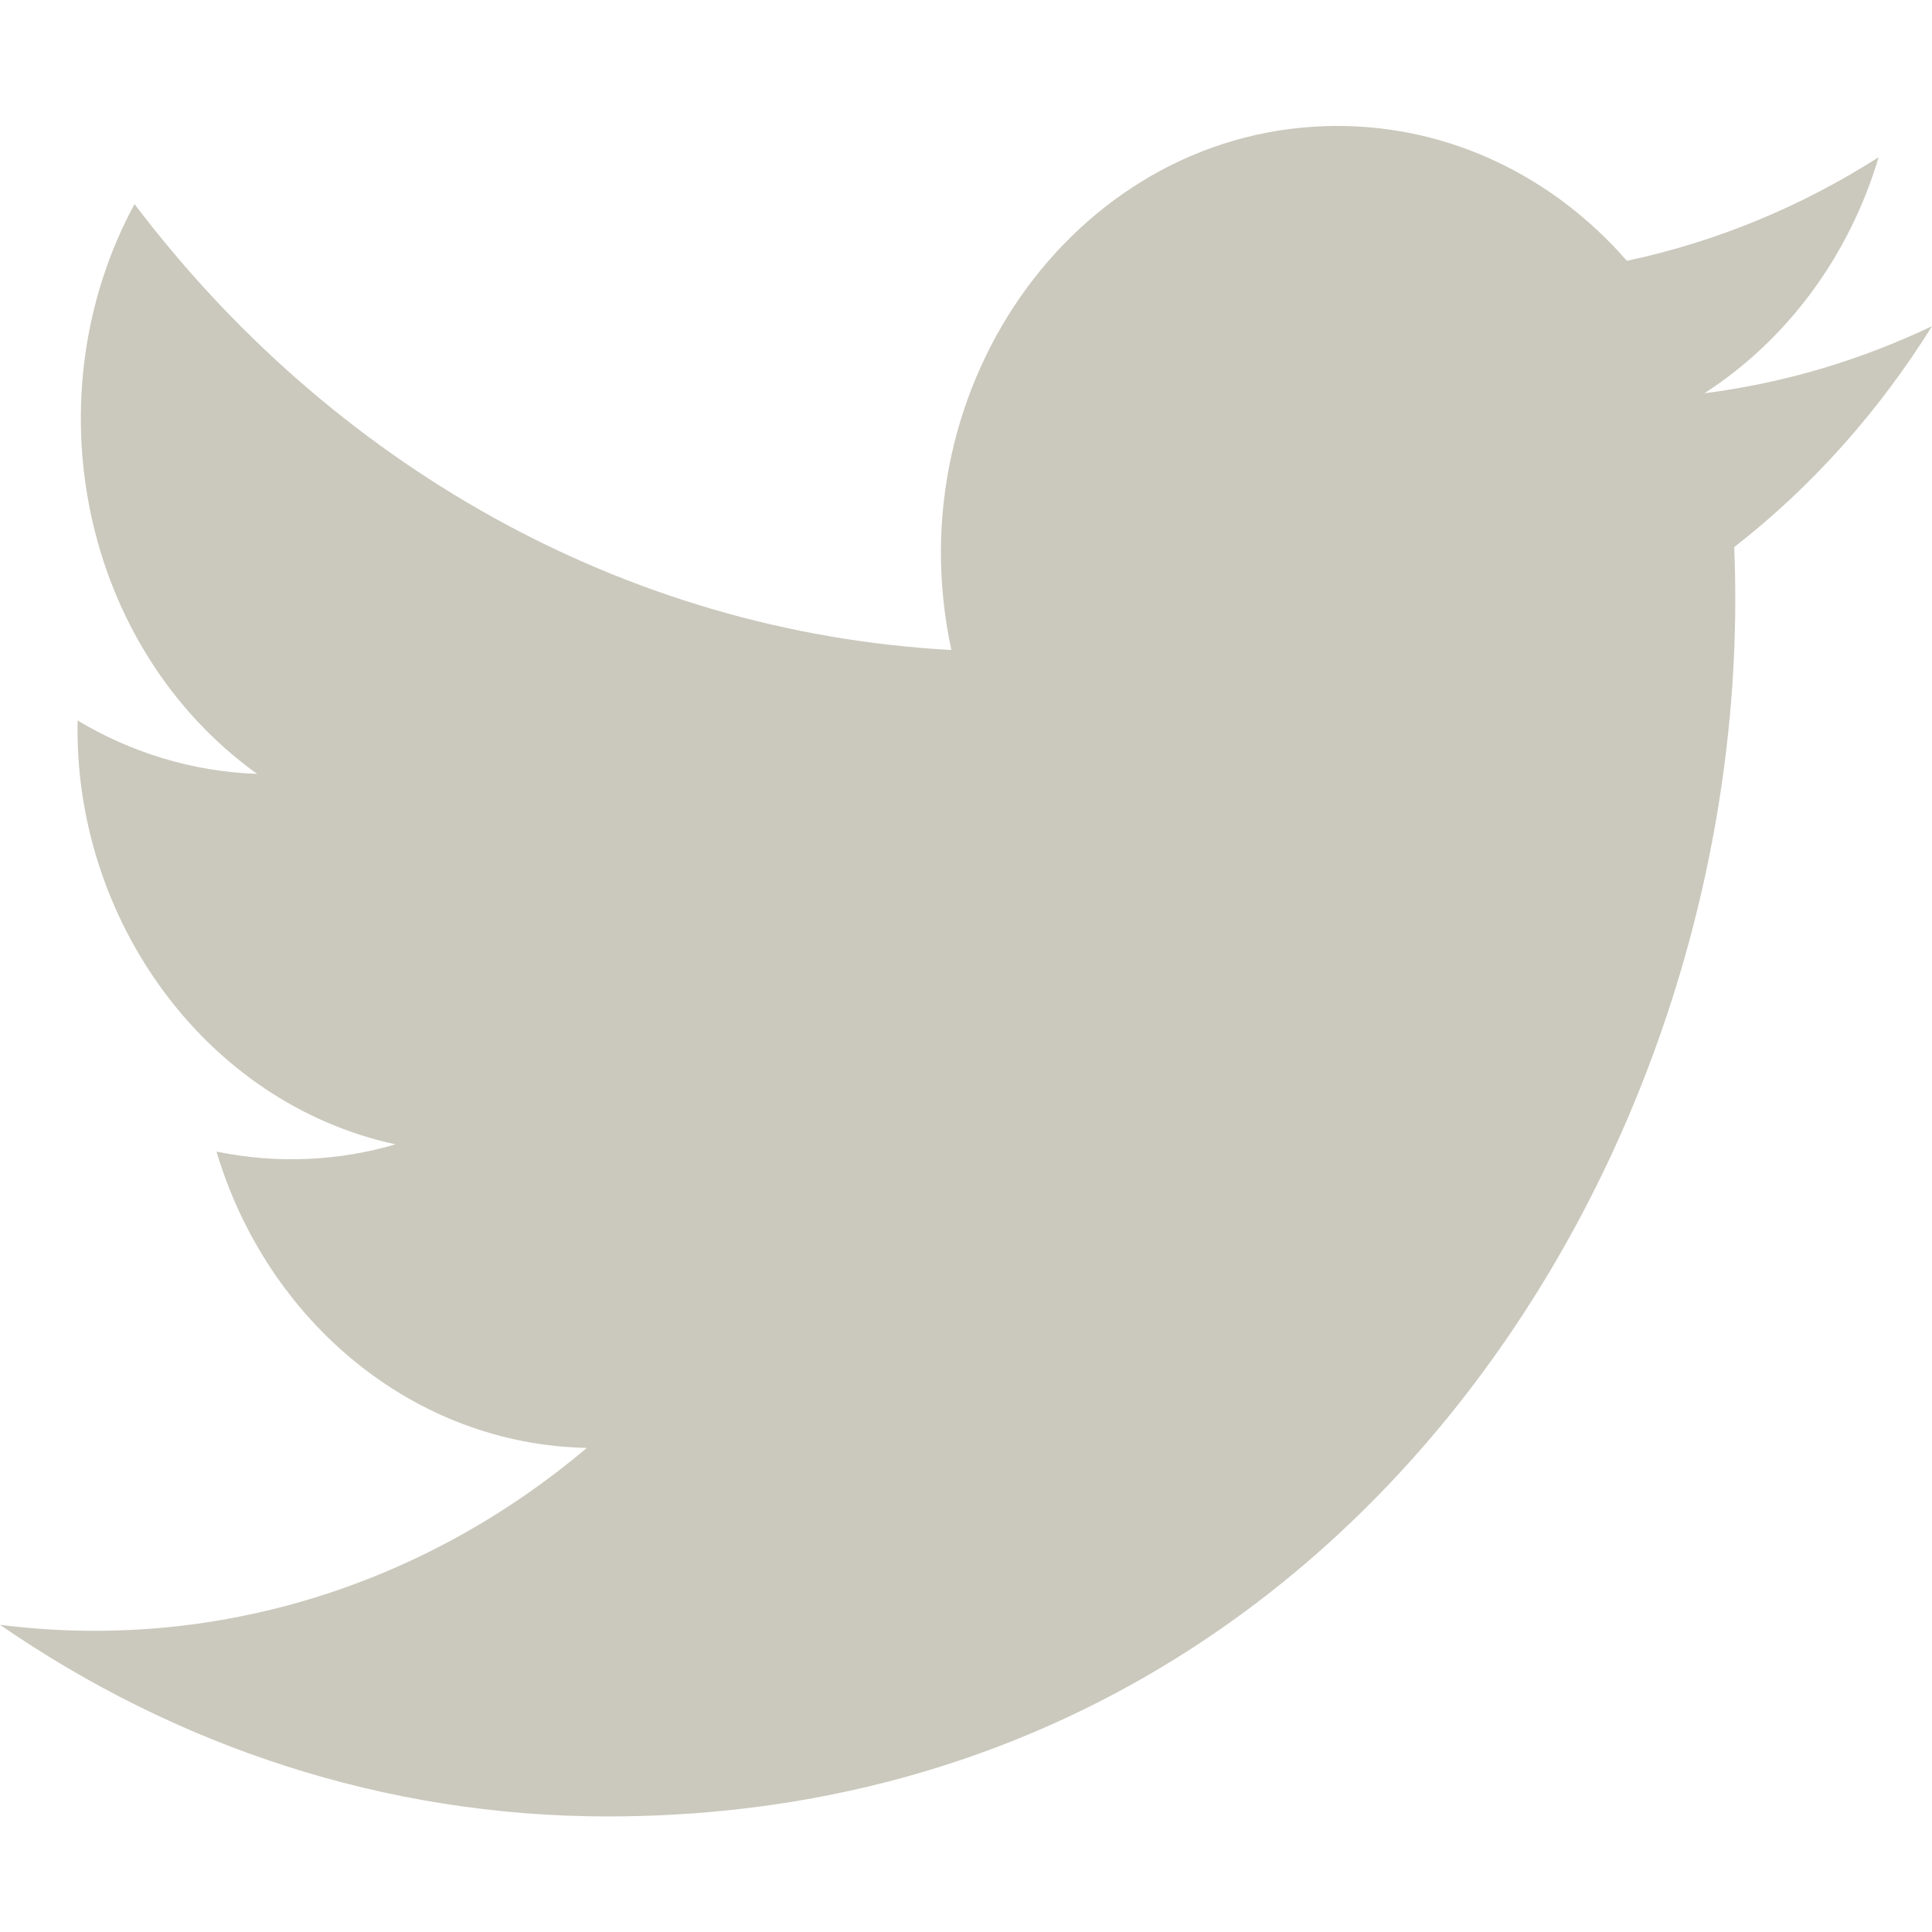 <svg width="16" height="16" viewBox="0 0 16 16" fill="none" xmlns="http://www.w3.org/2000/svg">
<path d="M16 2.701C15.411 2.982 14.779 3.172 14.115 3.257C14.793 2.82 15.313 2.127 15.558 1.302C14.924 1.707 14.221 2.001 13.473 2.16C12.875 1.473 12.021 1.043 11.077 1.043C8.958 1.043 7.401 3.172 7.879 5.383C5.152 5.235 2.733 3.829 1.114 1.69C0.254 3.279 0.668 5.357 2.129 6.409C1.592 6.39 1.085 6.232 0.643 5.967C0.607 7.604 1.697 9.136 3.276 9.477C2.814 9.612 2.308 9.643 1.793 9.537C2.211 10.941 3.423 11.963 4.86 11.991C3.48 13.156 1.741 13.677 0 13.456C1.453 14.458 3.179 15.043 5.032 15.043C11.127 15.043 14.57 9.501 14.362 4.531C15.003 4.032 15.56 3.409 16 2.701Z" fill="#cbc9bd"/>
</svg>